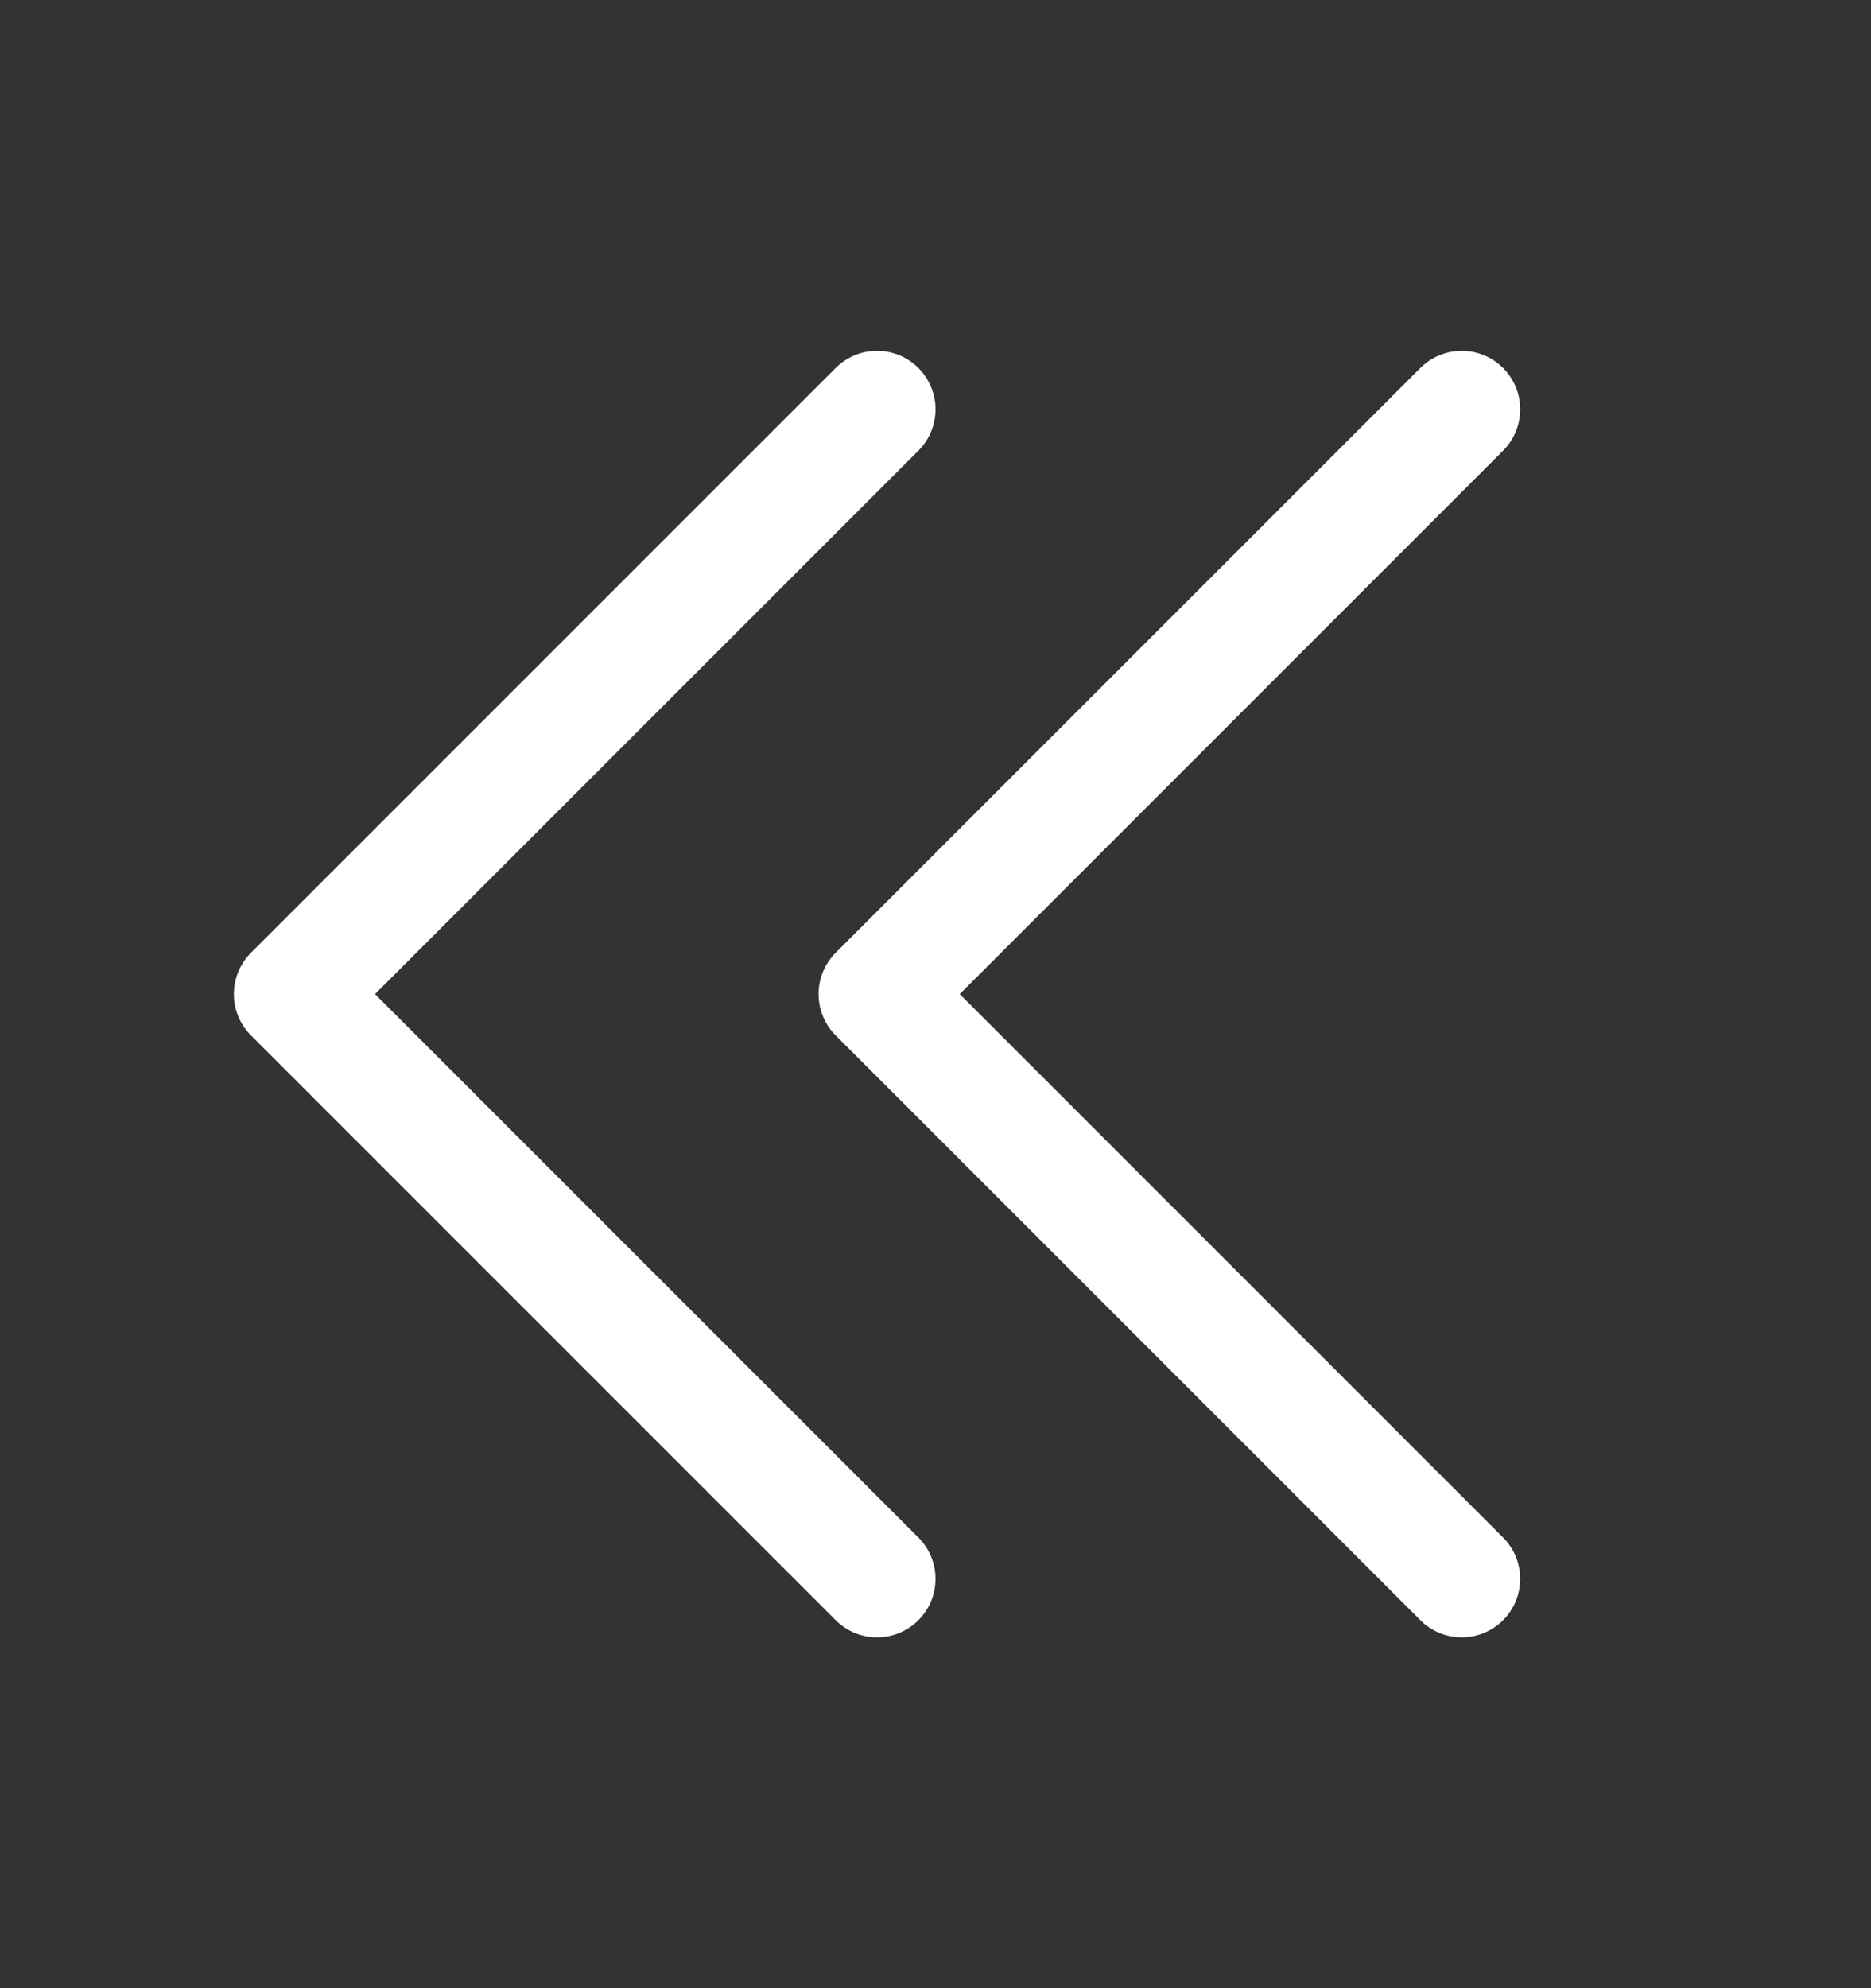 <svg width="16" height="17" viewBox="0 0 16 17" fill="none" xmlns="http://www.w3.org/2000/svg">
<rect x="0" y="0" width="16" height="17" fill="#333333" stroke="none"/>
<path d="M12.5 13.5L7.5 8.5L12.5 3.5" stroke="white" stroke-linecap="round" stroke-linejoin="round"/>
<path d="M7.5 13.5L2.5 8.5L7.5 3.5" stroke="white" stroke-linecap="round" stroke-linejoin="round"/>
</svg>
